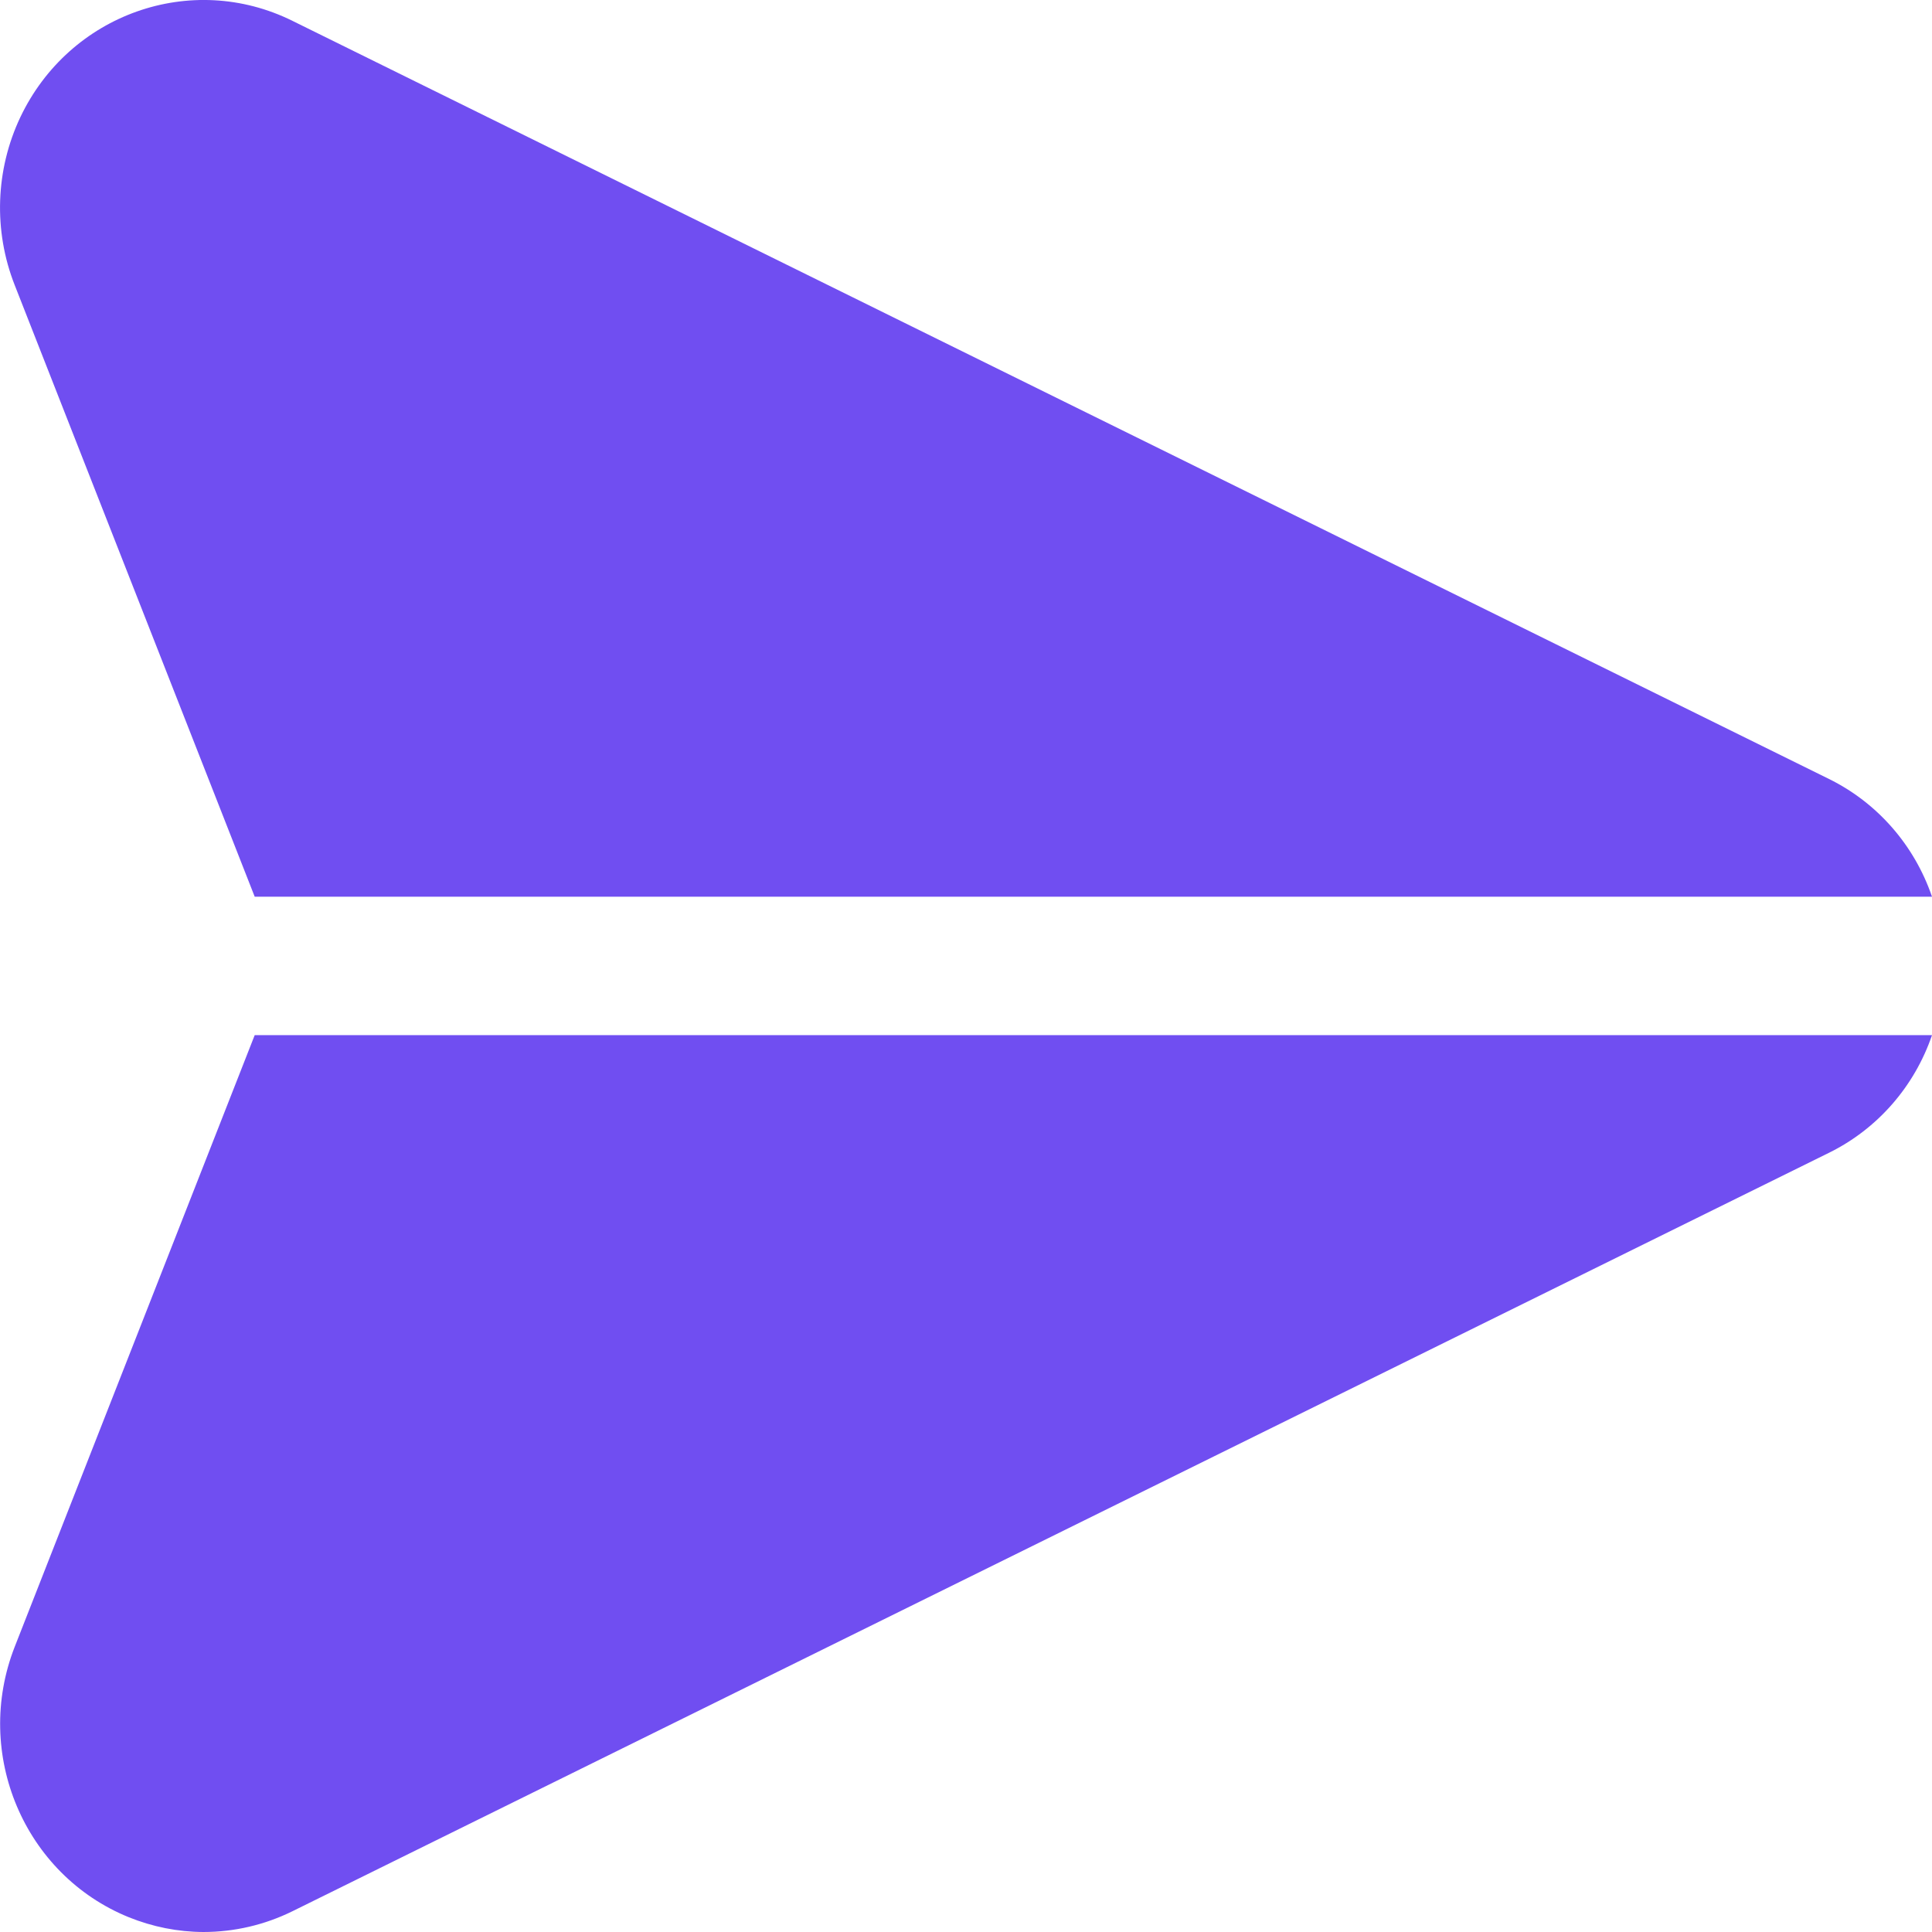 <svg width="24" height="24" viewBox="0 0 24 24" fill="none" xmlns="http://www.w3.org/2000/svg">
<g clip-path="url(#clip0_1_18)">
<path d="M22.721 9.677L3.633 0.259C2.376 -0.363 0.863 0.173 0.253 1.455C-0.057 2.109 -0.083 2.866 0.182 3.54L3.164 11.139H24C23.781 10.498 23.32 9.972 22.721 9.677Z" fill="#704EF1"/>
<path d="M3.164 12.859L0.182 20.459C-0.336 21.786 0.3 23.289 1.601 23.817C1.896 23.936 2.21 23.999 2.527 24C2.91 24 3.288 23.912 3.633 23.742L22.721 14.32C23.32 14.025 23.781 13.5 24 12.859H3.164Z" fill="#704EF1"/>
</g>
<defs>
<clipPath id="clip0_1_18">
<rect width="24" height="24" fill="white"/>
</clipPath>
</defs>
</svg>
